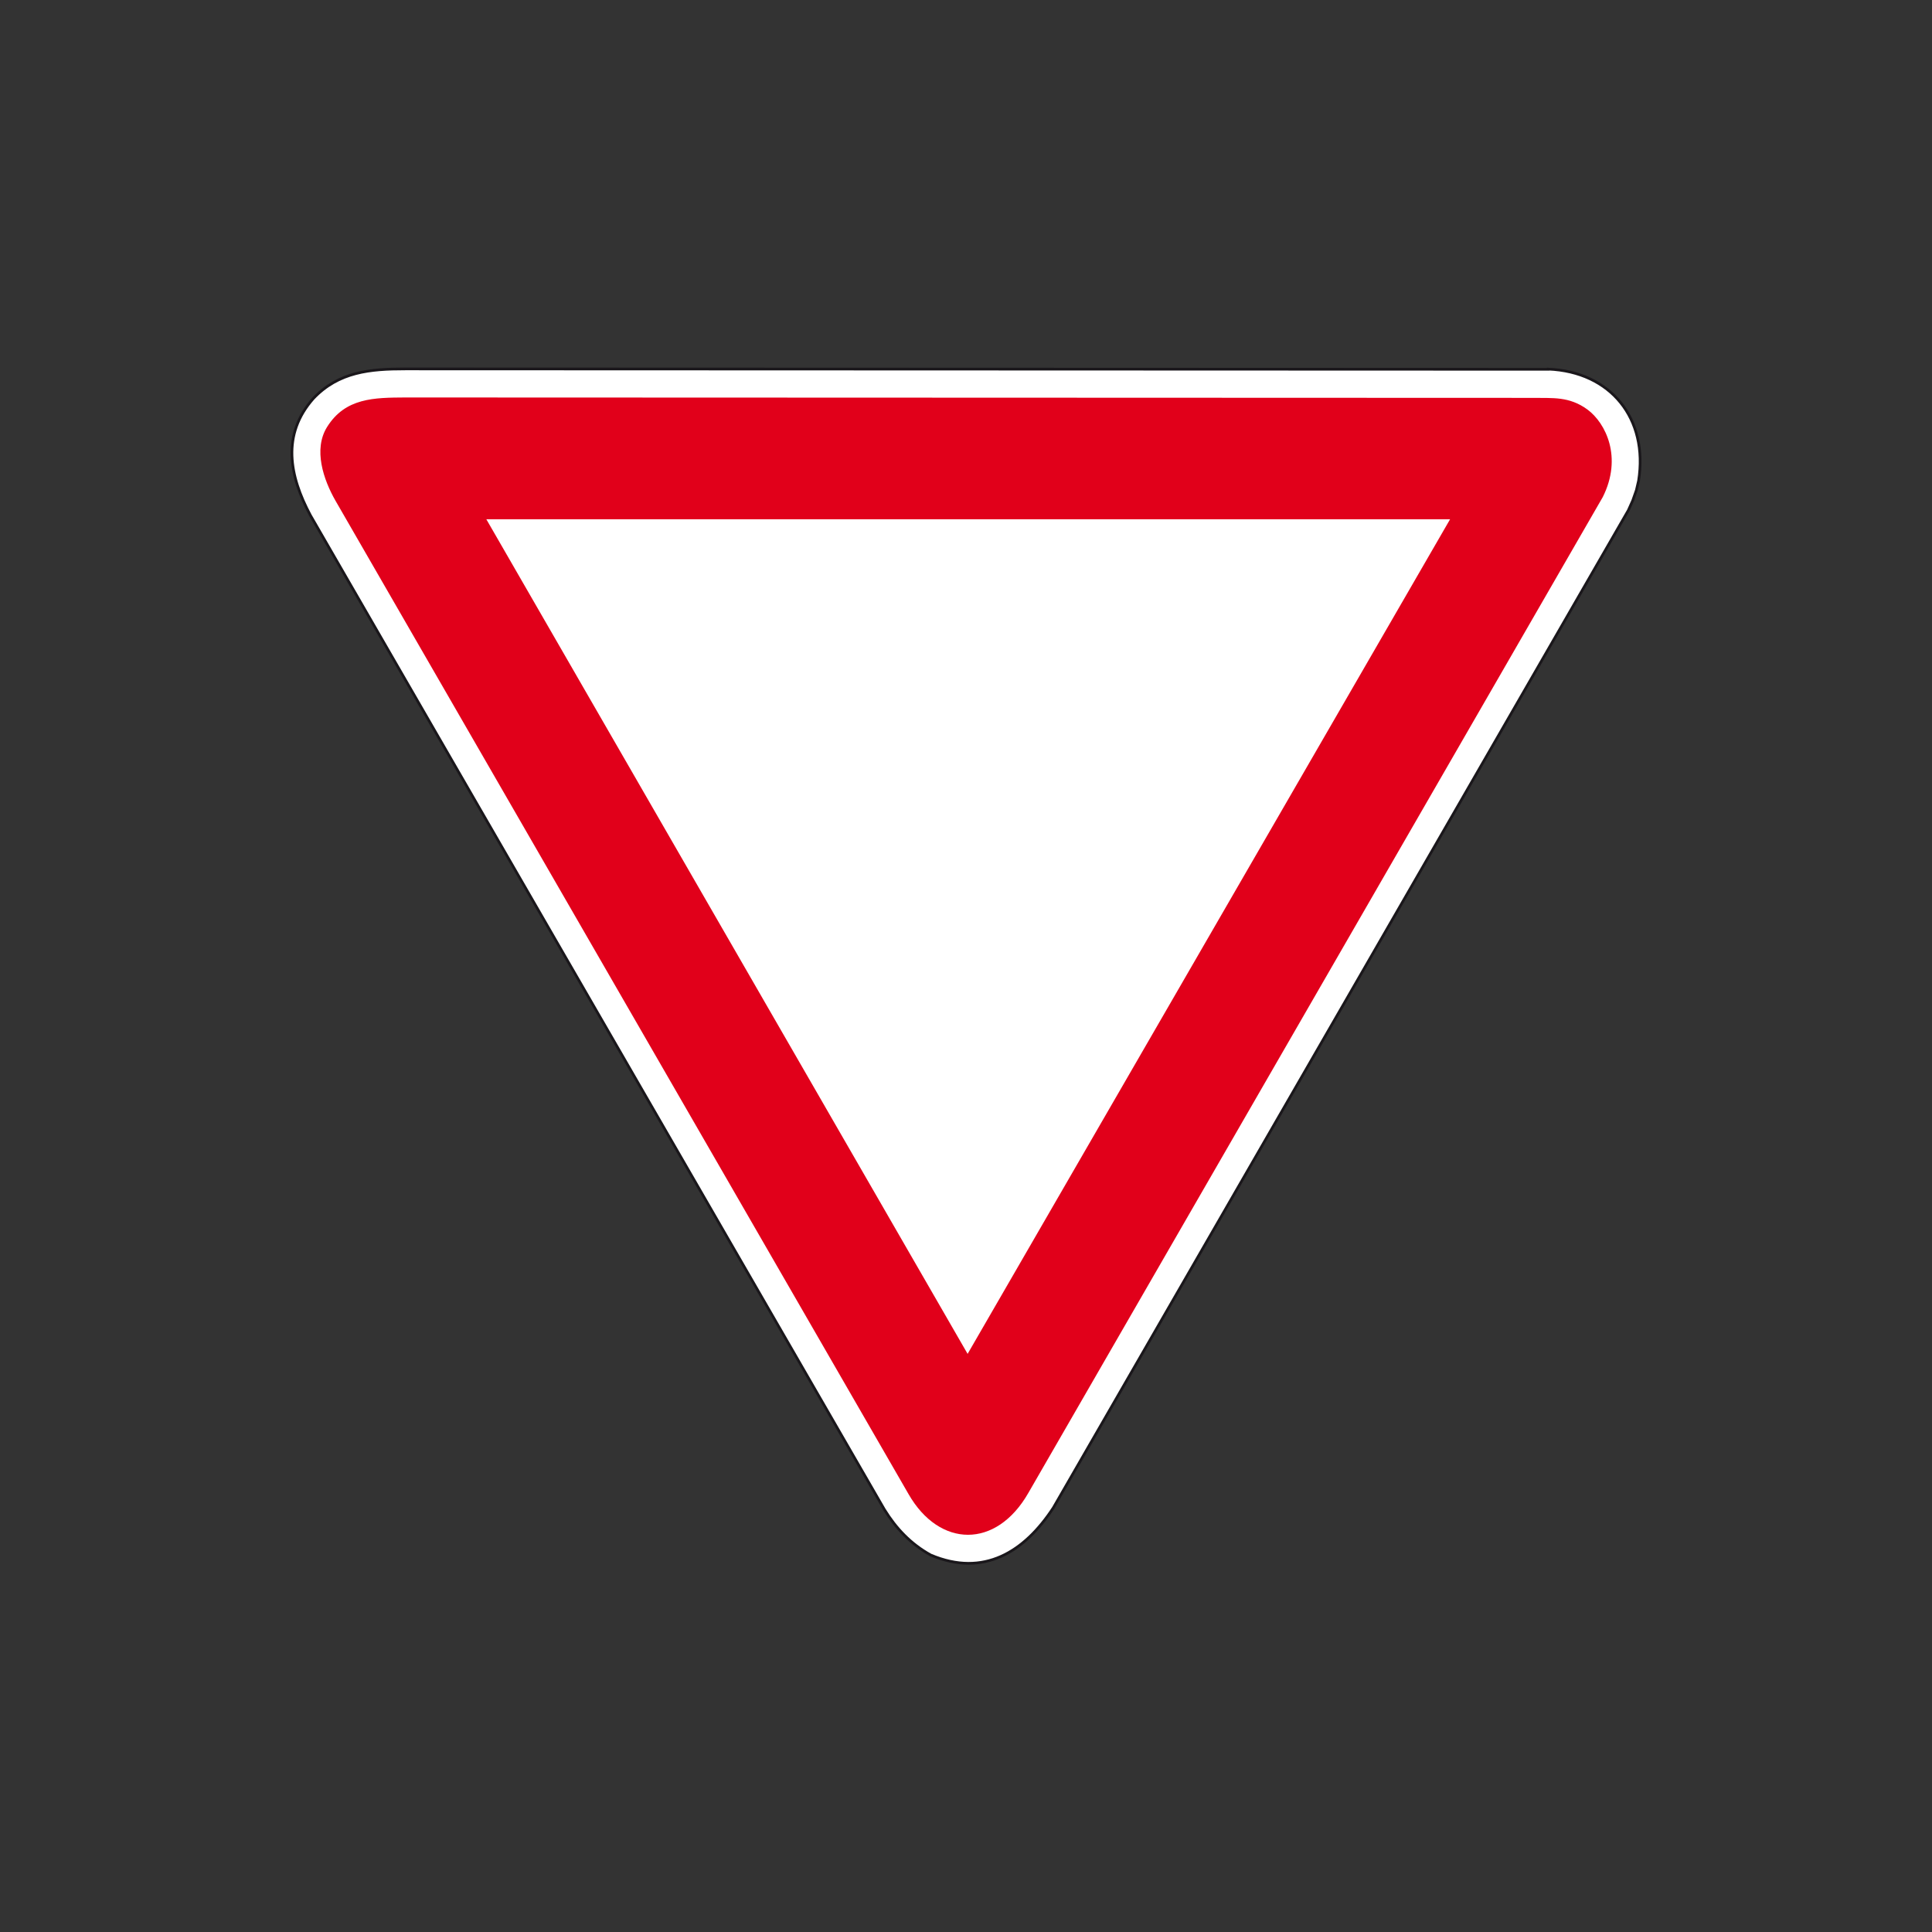 <?xml version="1.0" encoding="utf-8"?>
<!-- Generator: Adobe Illustrator 19.2.0, SVG Export Plug-In . SVG Version: 6.00 Build 0)  -->
<svg version="1.1" id="Livello_1" xmlns="http://www.w3.org/2000/svg" xmlns:xlink="http://www.w3.org/1999/xlink" x="0px" y="0px"
	 viewBox="0 0 960 960" style="enable-background:new 0 0 960 960;" xml:space="preserve">
<rect x="0" y="0" width="960" height="960" fill="#333333" stroke="none"/>
<style type="text/css">
	.st0{fill-rule:evenodd;clip-rule:evenodd;fill:#FFFFFF;stroke:#1A171B;stroke-width:1.34;stroke-miterlimit:2.613;}
	.st1{fill-rule:evenodd;clip-rule:evenodd;fill:#E1001A;}
	.st2{fill-rule:evenodd;clip-rule:evenodd;fill:#FFFFFF;stroke:#E1001A;stroke-width:4.466;stroke-miterlimit:2.613;}
</style>
<g>
	<g>
		<path class="st0" d="M769.3,183.4c31.1,1.3,49.8,24.6,44.9,55.5l-1.1,4.7l-1.8,5.1l-2.2,4.9L523.4,749.2
			c-14.4,22-34.6,34.6-60.9,23.5c-10-5.5-17.3-13.3-23.1-22.7l-285.2-494c-10.4-19.5-14.4-40,1.5-58c12.6-13.3,28.2-14.7,45.8-14.7
			l561,0.2H769.3L769.3,183.4z"/>
		<path class="st1" d="M762.4,197.7c8.7,0.2,17.3-0.9,26.4,5.8c9.1,6.7,17.5,23.8,7.6,43.5L511,741.8c-16,28-44.2,27.3-59.5,0.7
			L166.7,248.8c-6-10.5-11.1-25.5-4.2-36.6c9.1-14.6,23.5-14.6,38.9-14.7L762.4,197.7L762.4,197.7z"/>
		<polygon class="st2" points="724.4,255.8 480.8,677.2 237.8,255.8 724.4,255.8 		"/>
	</g>
</g>
</svg>
